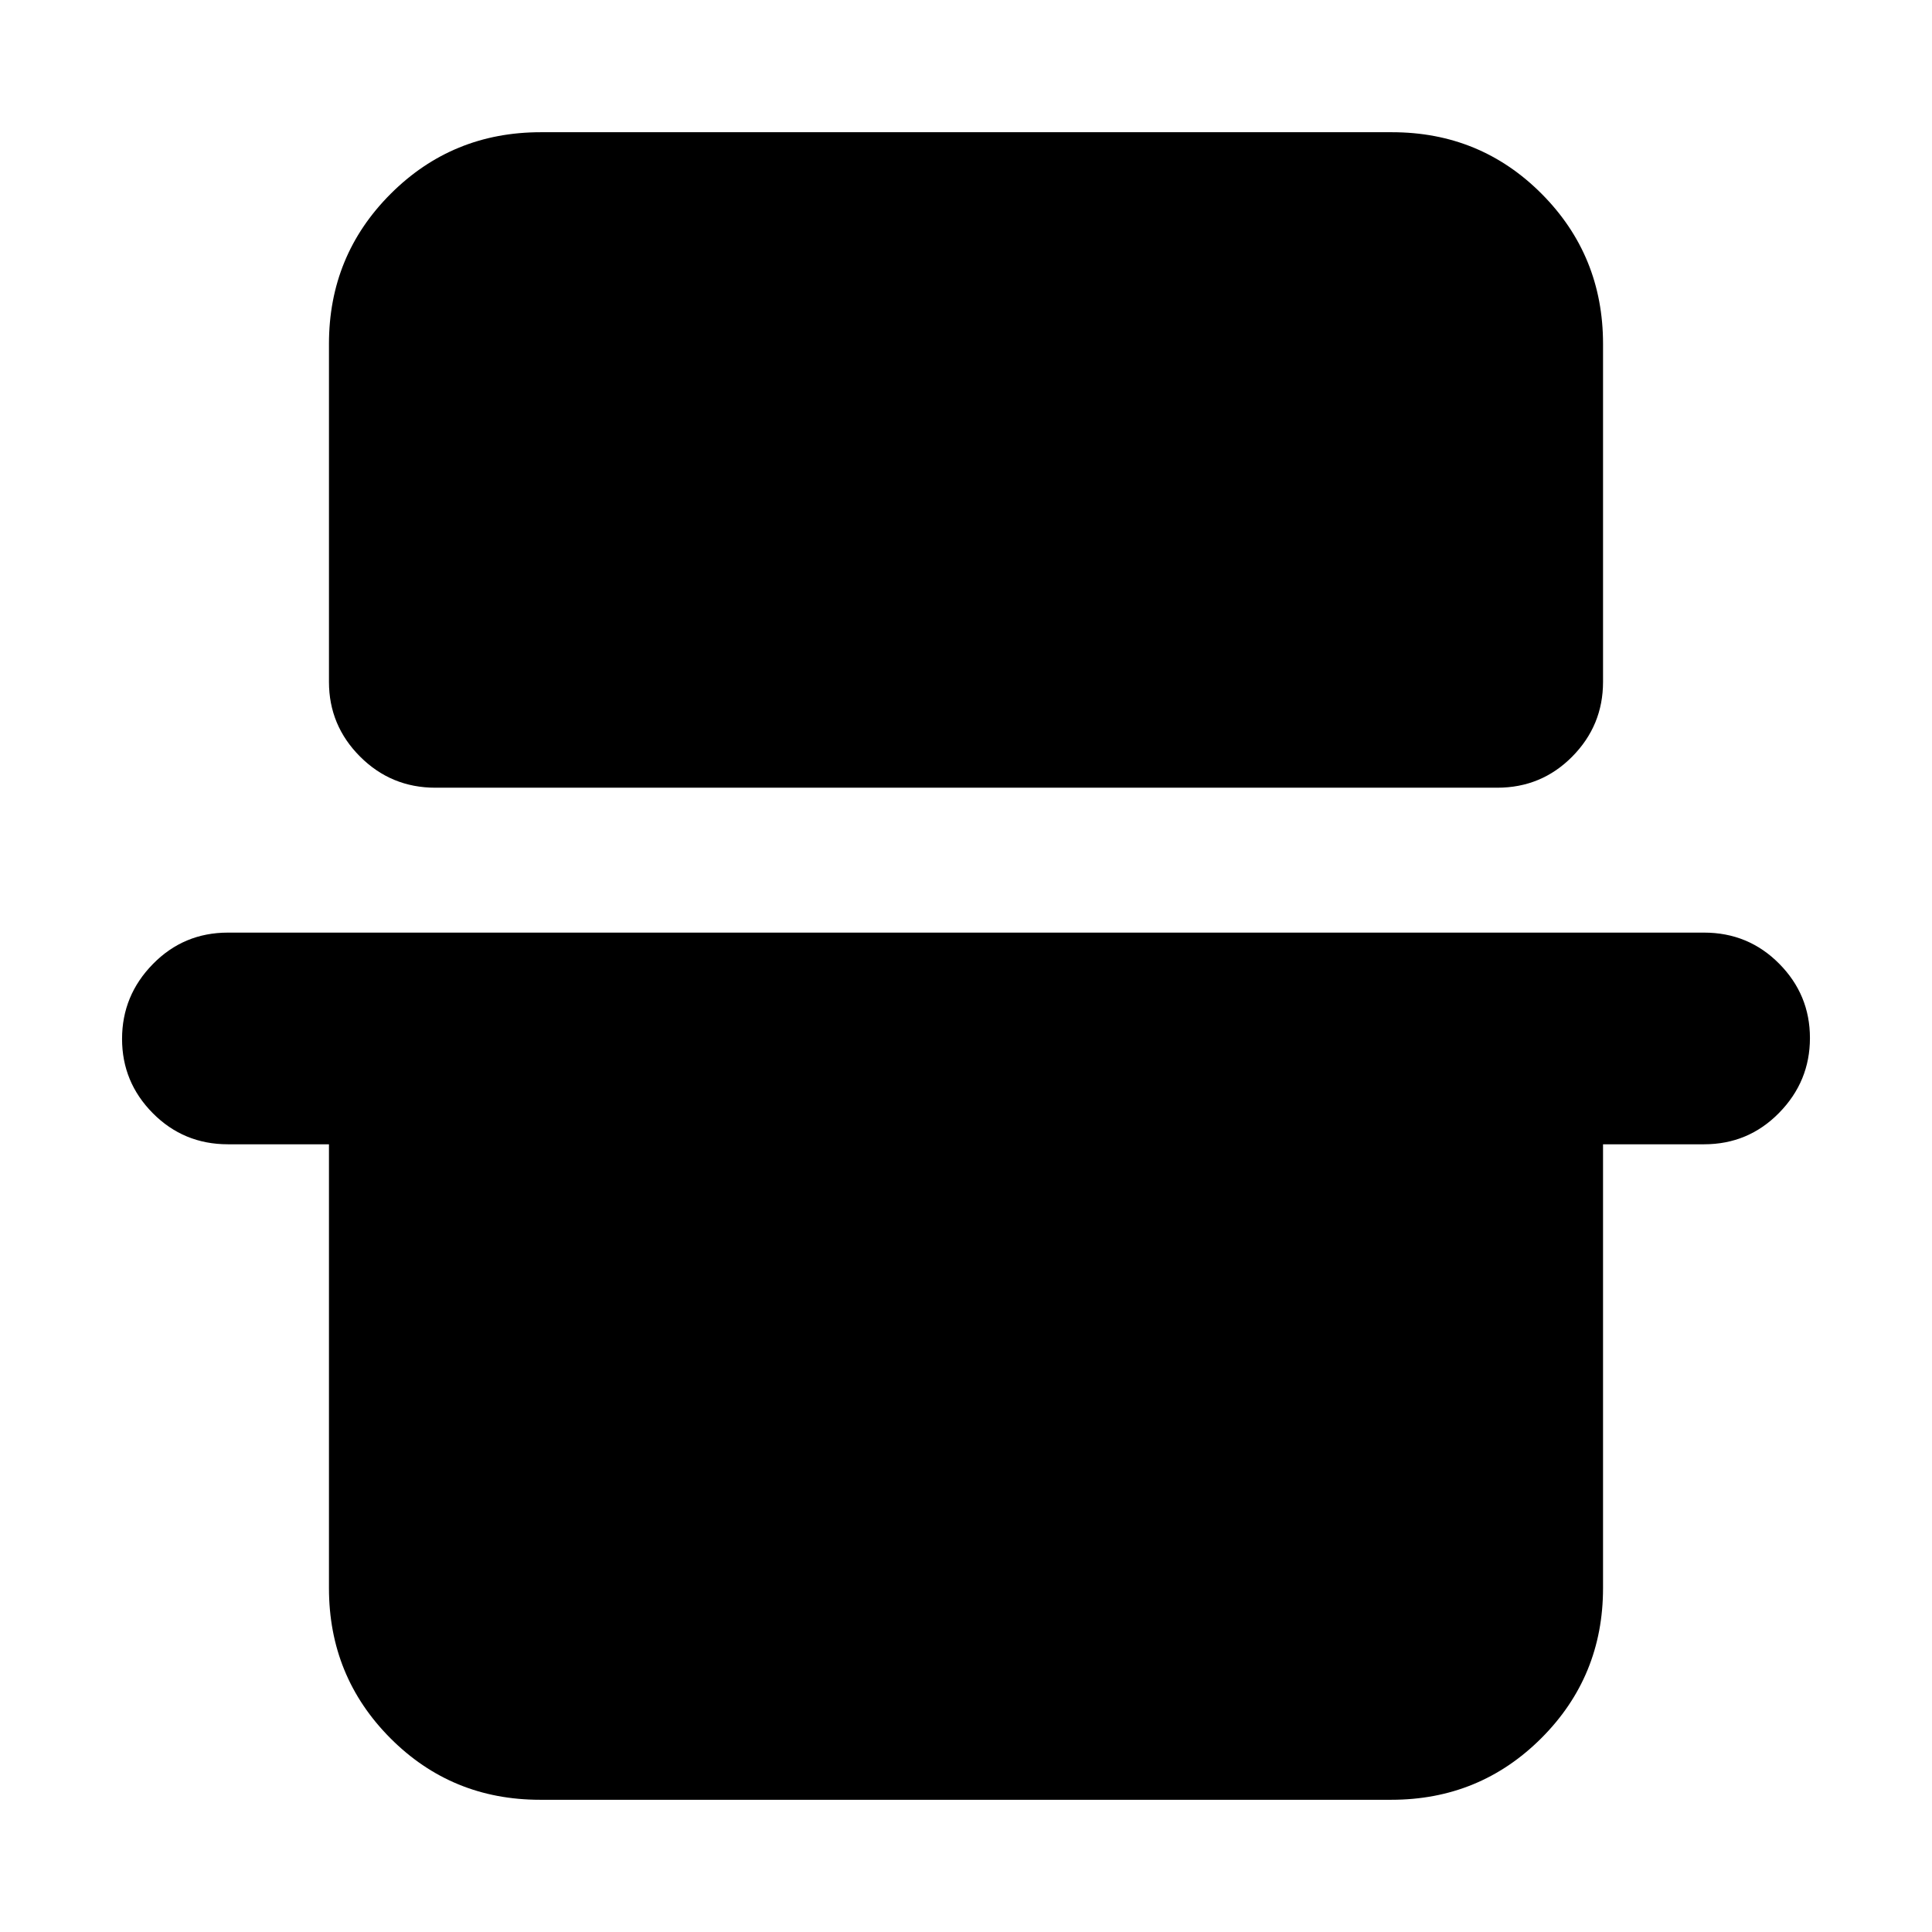 <svg xmlns="http://www.w3.org/2000/svg" height="20" viewBox="0 -960 960 960" width="20"><path d="M163.46-789.13q0-43.9 30.64-74.54 30.65-30.63 74.57-30.63h422.98q43.92 0 74.41 30.63 30.48 30.64 30.48 74.54v167.96q0 21.64-15.3 37.11-15.3 15.47-37.26 15.47H216.34q-21.97 0-37.43-15.47-15.45-15.47-15.45-37.11v-167.96ZM60.65-443.79q0-21.55 15.31-37.17 15.31-15.63 37.28-15.63h733.52q21.97 0 37.28 15.42 15.31 15.41 15.31 36.96t-15.31 37.17q-15.31 15.63-37.28 15.63h-50.22v220.54q0 43.9-30.64 74.54-30.65 30.63-74.57 30.63H268.35q-43.92 0-74.41-30.63-30.48-30.64-30.48-74.54v-220.54h-50.22q-21.97 0-37.28-15.42-15.31-15.41-15.31-36.96Z"/></svg>